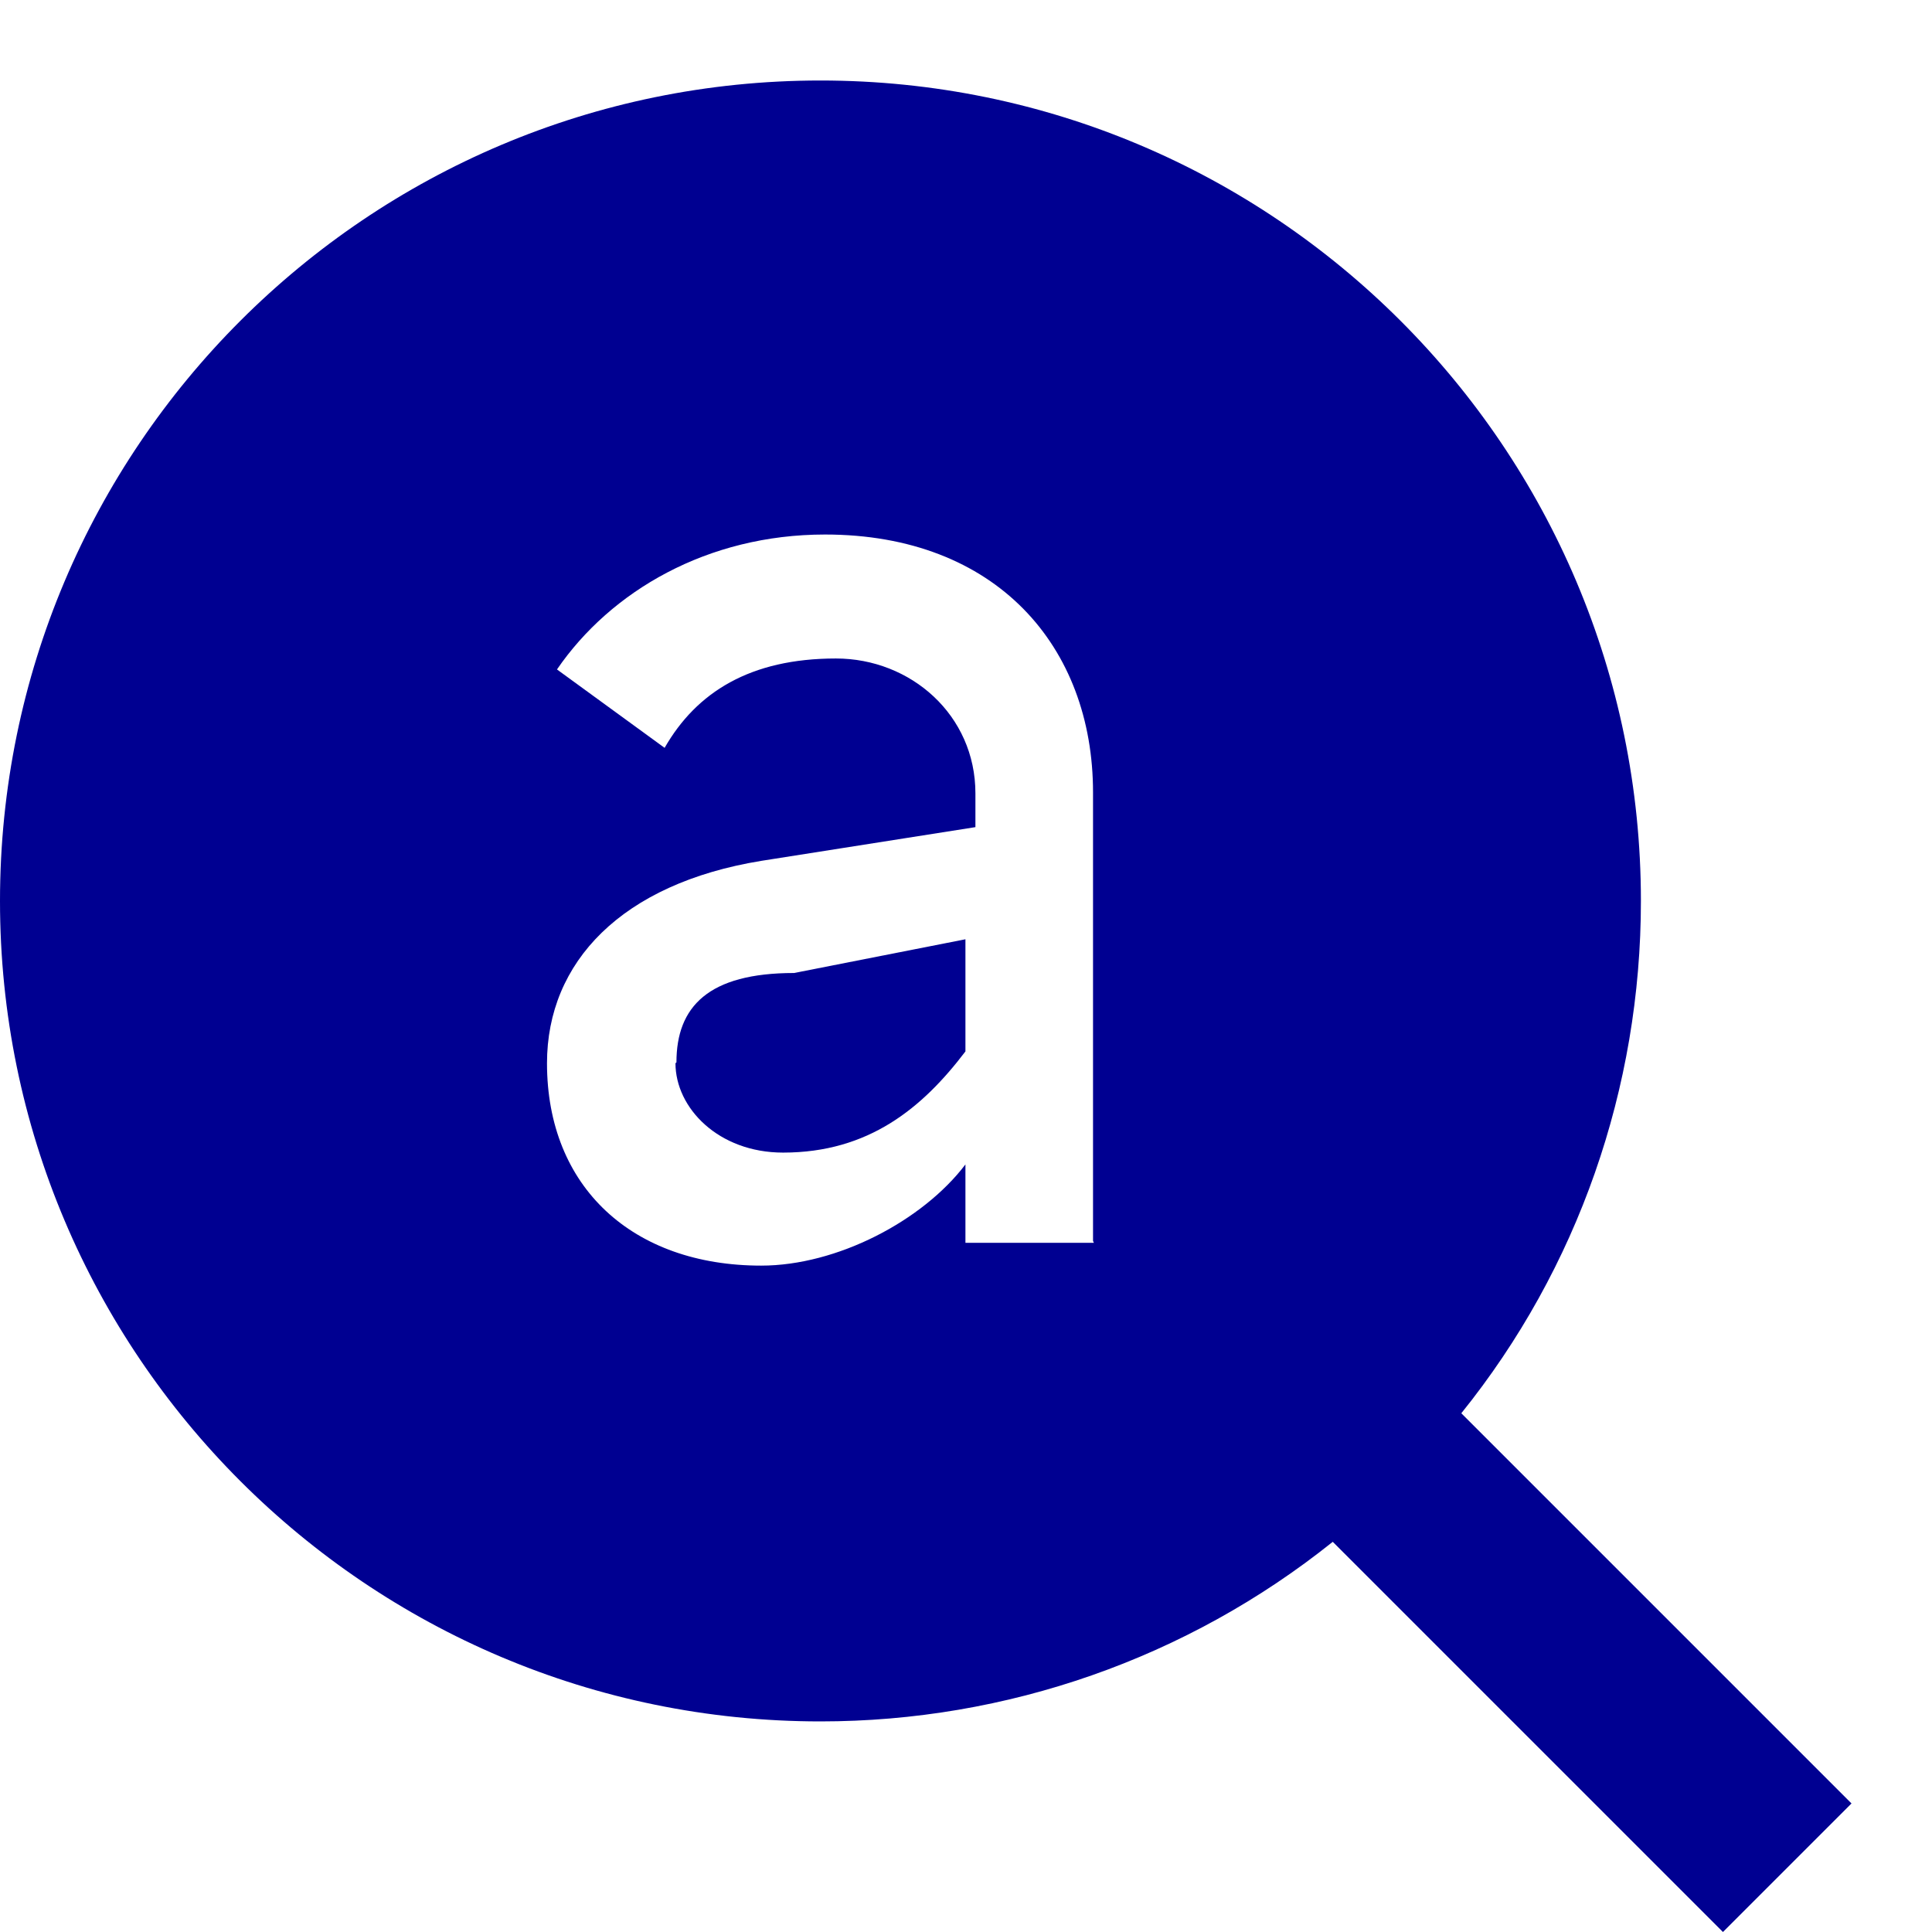<svg width="24" height="24" viewBox="0 0 24 24" fill="none" xmlns="http://www.w3.org/2000/svg">
<path d="M8.391 13.208C8.391 13.763 8.924 14.318 9.728 14.318C10.792 14.318 11.46 13.763 11.993 13.061V11.668L9.864 12.087C8.799 12.087 8.403 12.506 8.403 13.197L8.391 13.208Z" fill="#000091"/>
<path d="M18.153 17.556C19.603 15.756 20.384 13.514 20.384 11.192C20.384 5.564 15.82 1 10.192 1C4.564 1 0 5.564 0 11.192C0 16.82 4.564 21.384 10.192 21.384C12.502 21.384 14.745 20.603 16.556 19.153L21.403 24L23 22.403L18.153 17.556ZM13.589 15.439H11.993V14.465C11.46 15.167 10.396 15.722 9.456 15.722C7.859 15.722 6.795 14.748 6.795 13.208C6.795 11.951 7.723 10.977 9.456 10.694L12.117 10.275V9.856C12.117 8.882 11.313 8.18 10.384 8.18C9.32 8.18 8.652 8.599 8.256 9.29L6.919 8.316C7.587 7.342 8.788 6.64 10.249 6.64C12.378 6.64 13.578 8.033 13.578 9.844V15.416L13.589 15.439Z" fill="#000091"/>
</svg>
